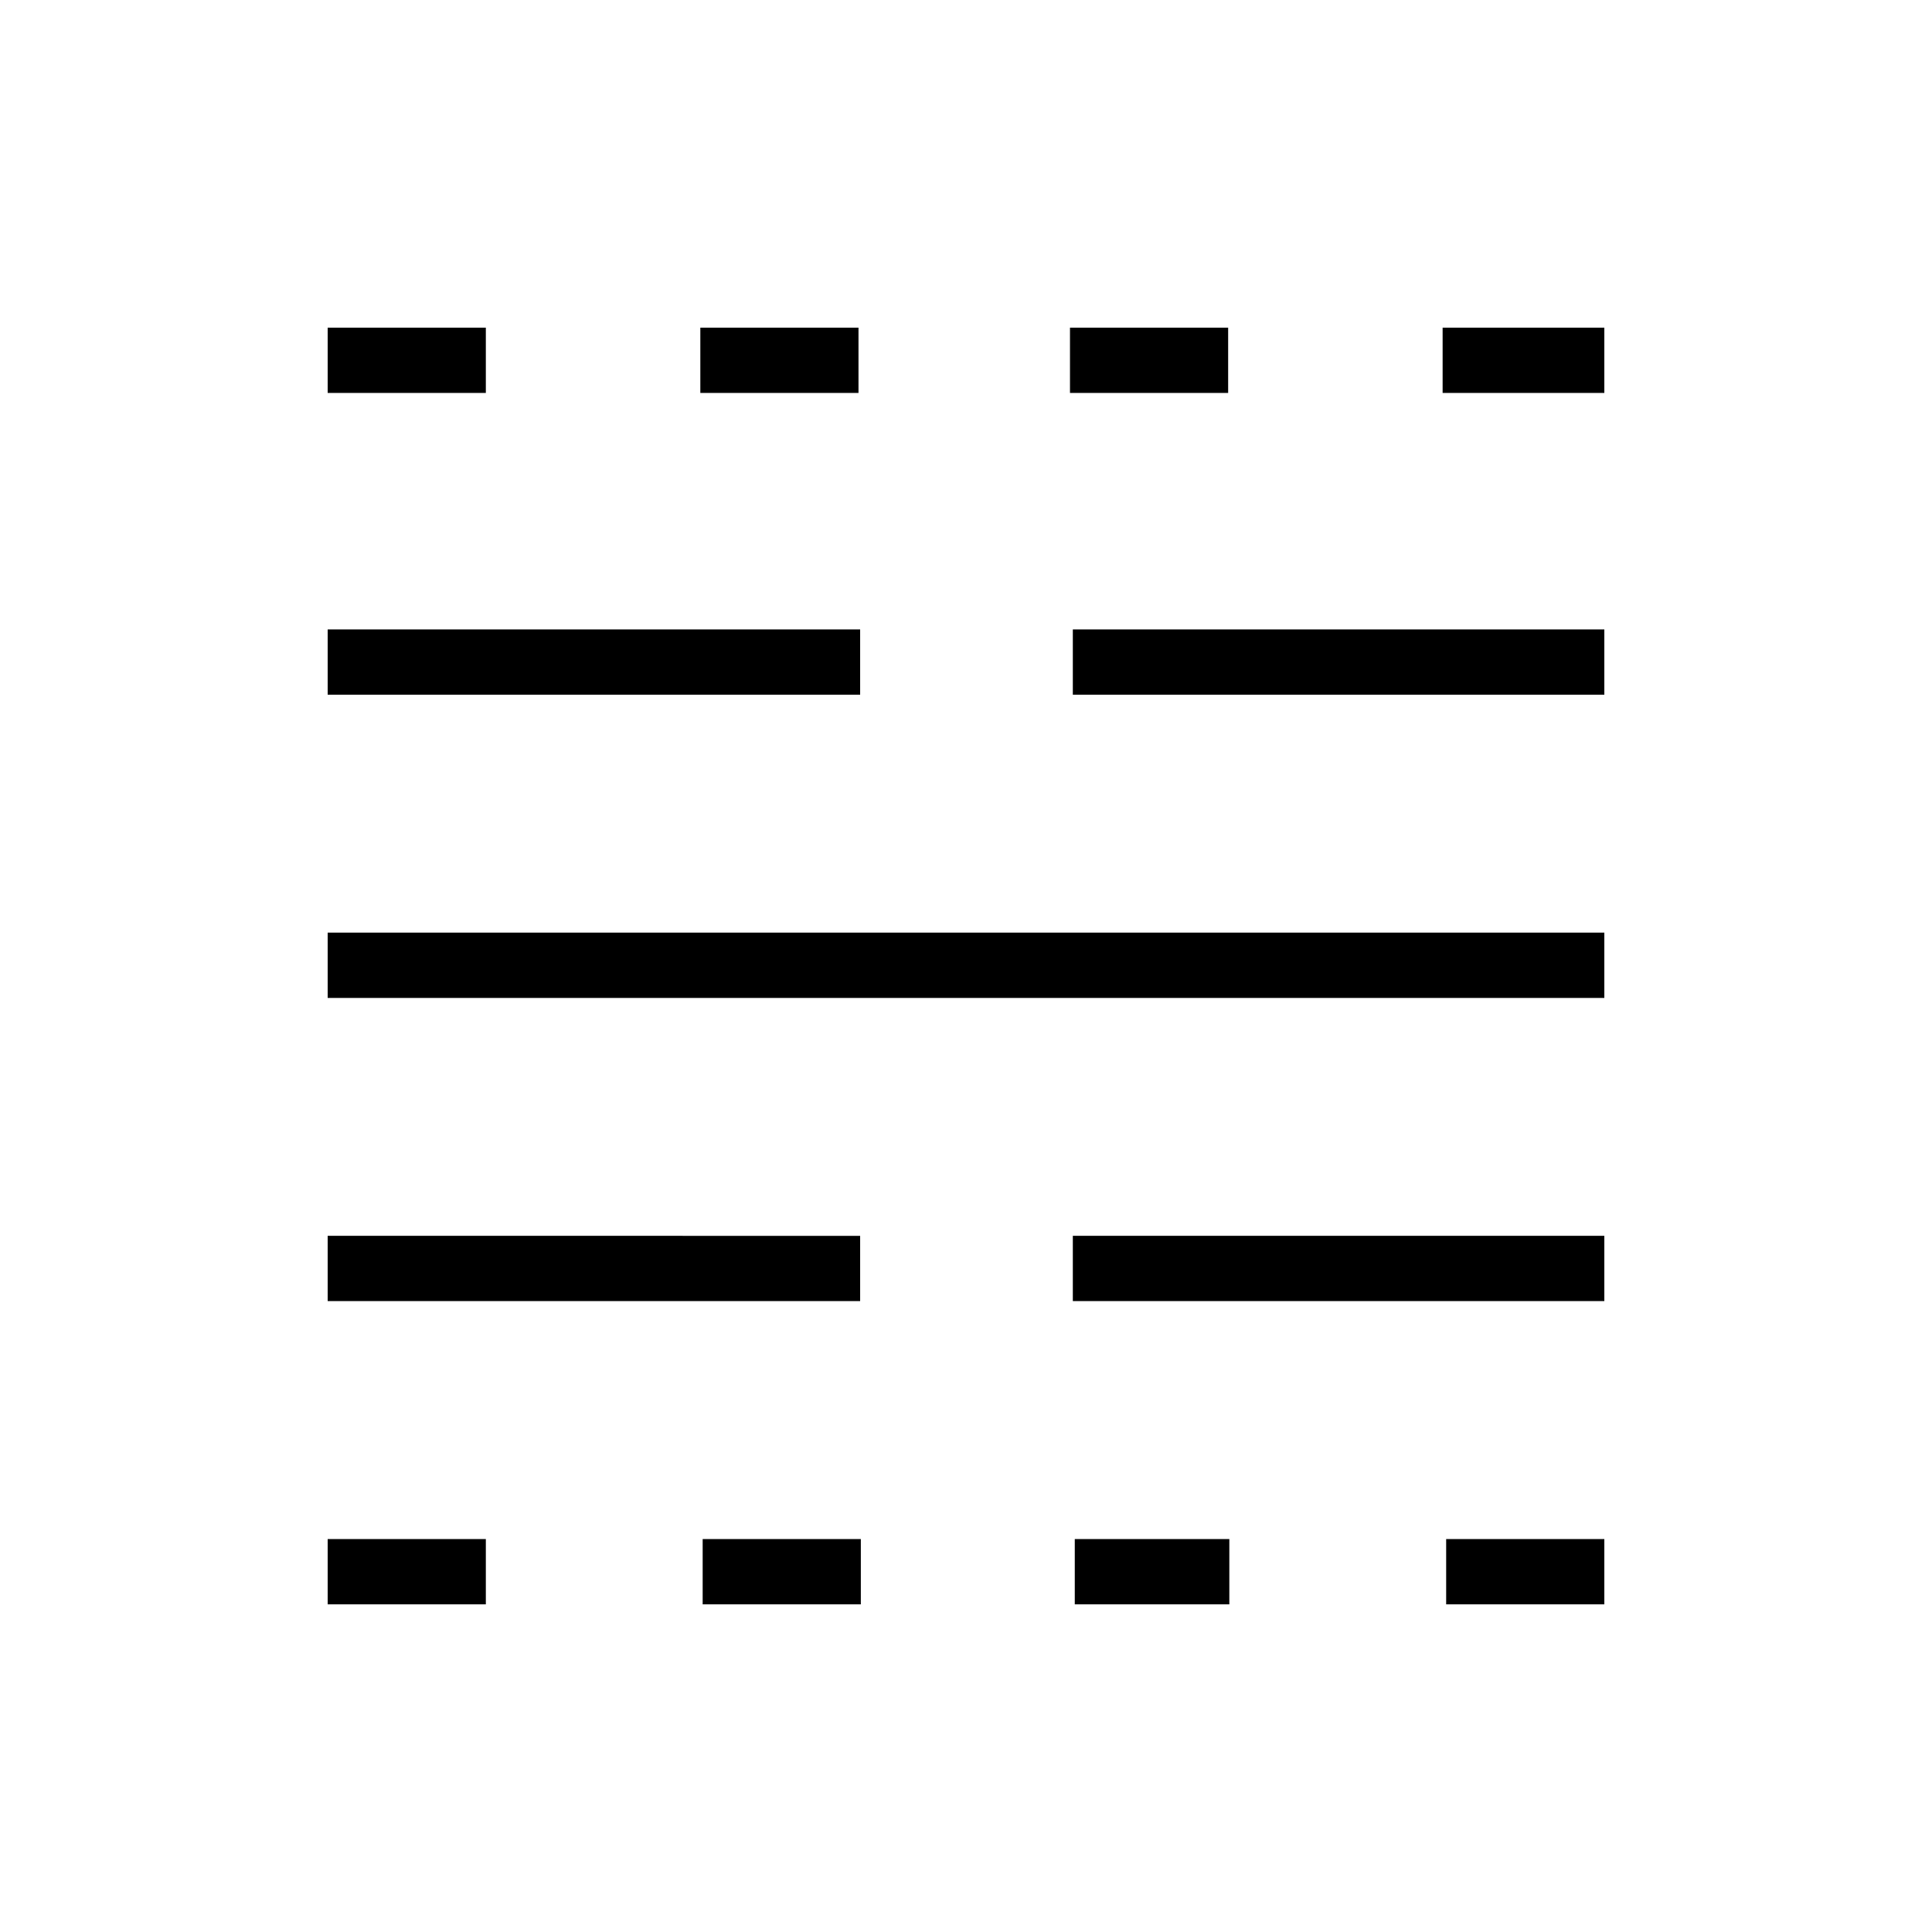 <svg xmlns="http://www.w3.org/2000/svg" height="40" viewBox="0 -960 960 960" width="40"><path d="M162.82-162.82v-32.44h78.59v32.44h-78.59Zm0-150.67v-32.43H427.4v32.43H162.82Zm0-150.65v-32.44h634.36v32.44H162.82Zm0-150.67v-32.43H427.4v32.43H162.82Zm0-149.93v-32.44h78.59v32.44h-78.59Zm186.33 601.92v-32.44h78.59v32.44h-78.59Zm-1.16-601.92v-32.44h78.59v32.44h-78.59Zm186.06 601.92v-32.44h76.8v32.44h-76.8Zm-.97-150.67v-32.43h264.1v32.43h-264.1Zm0-301.32v-32.43h264.1v32.43h-264.1Zm-1.41-149.93v-32.44h78.59v32.44h-78.59Zm186.92 601.92v-32.44h78.59v32.44h-78.59Zm-1.76-601.92v-32.44h80.35v32.44h-80.35Z"/></svg>